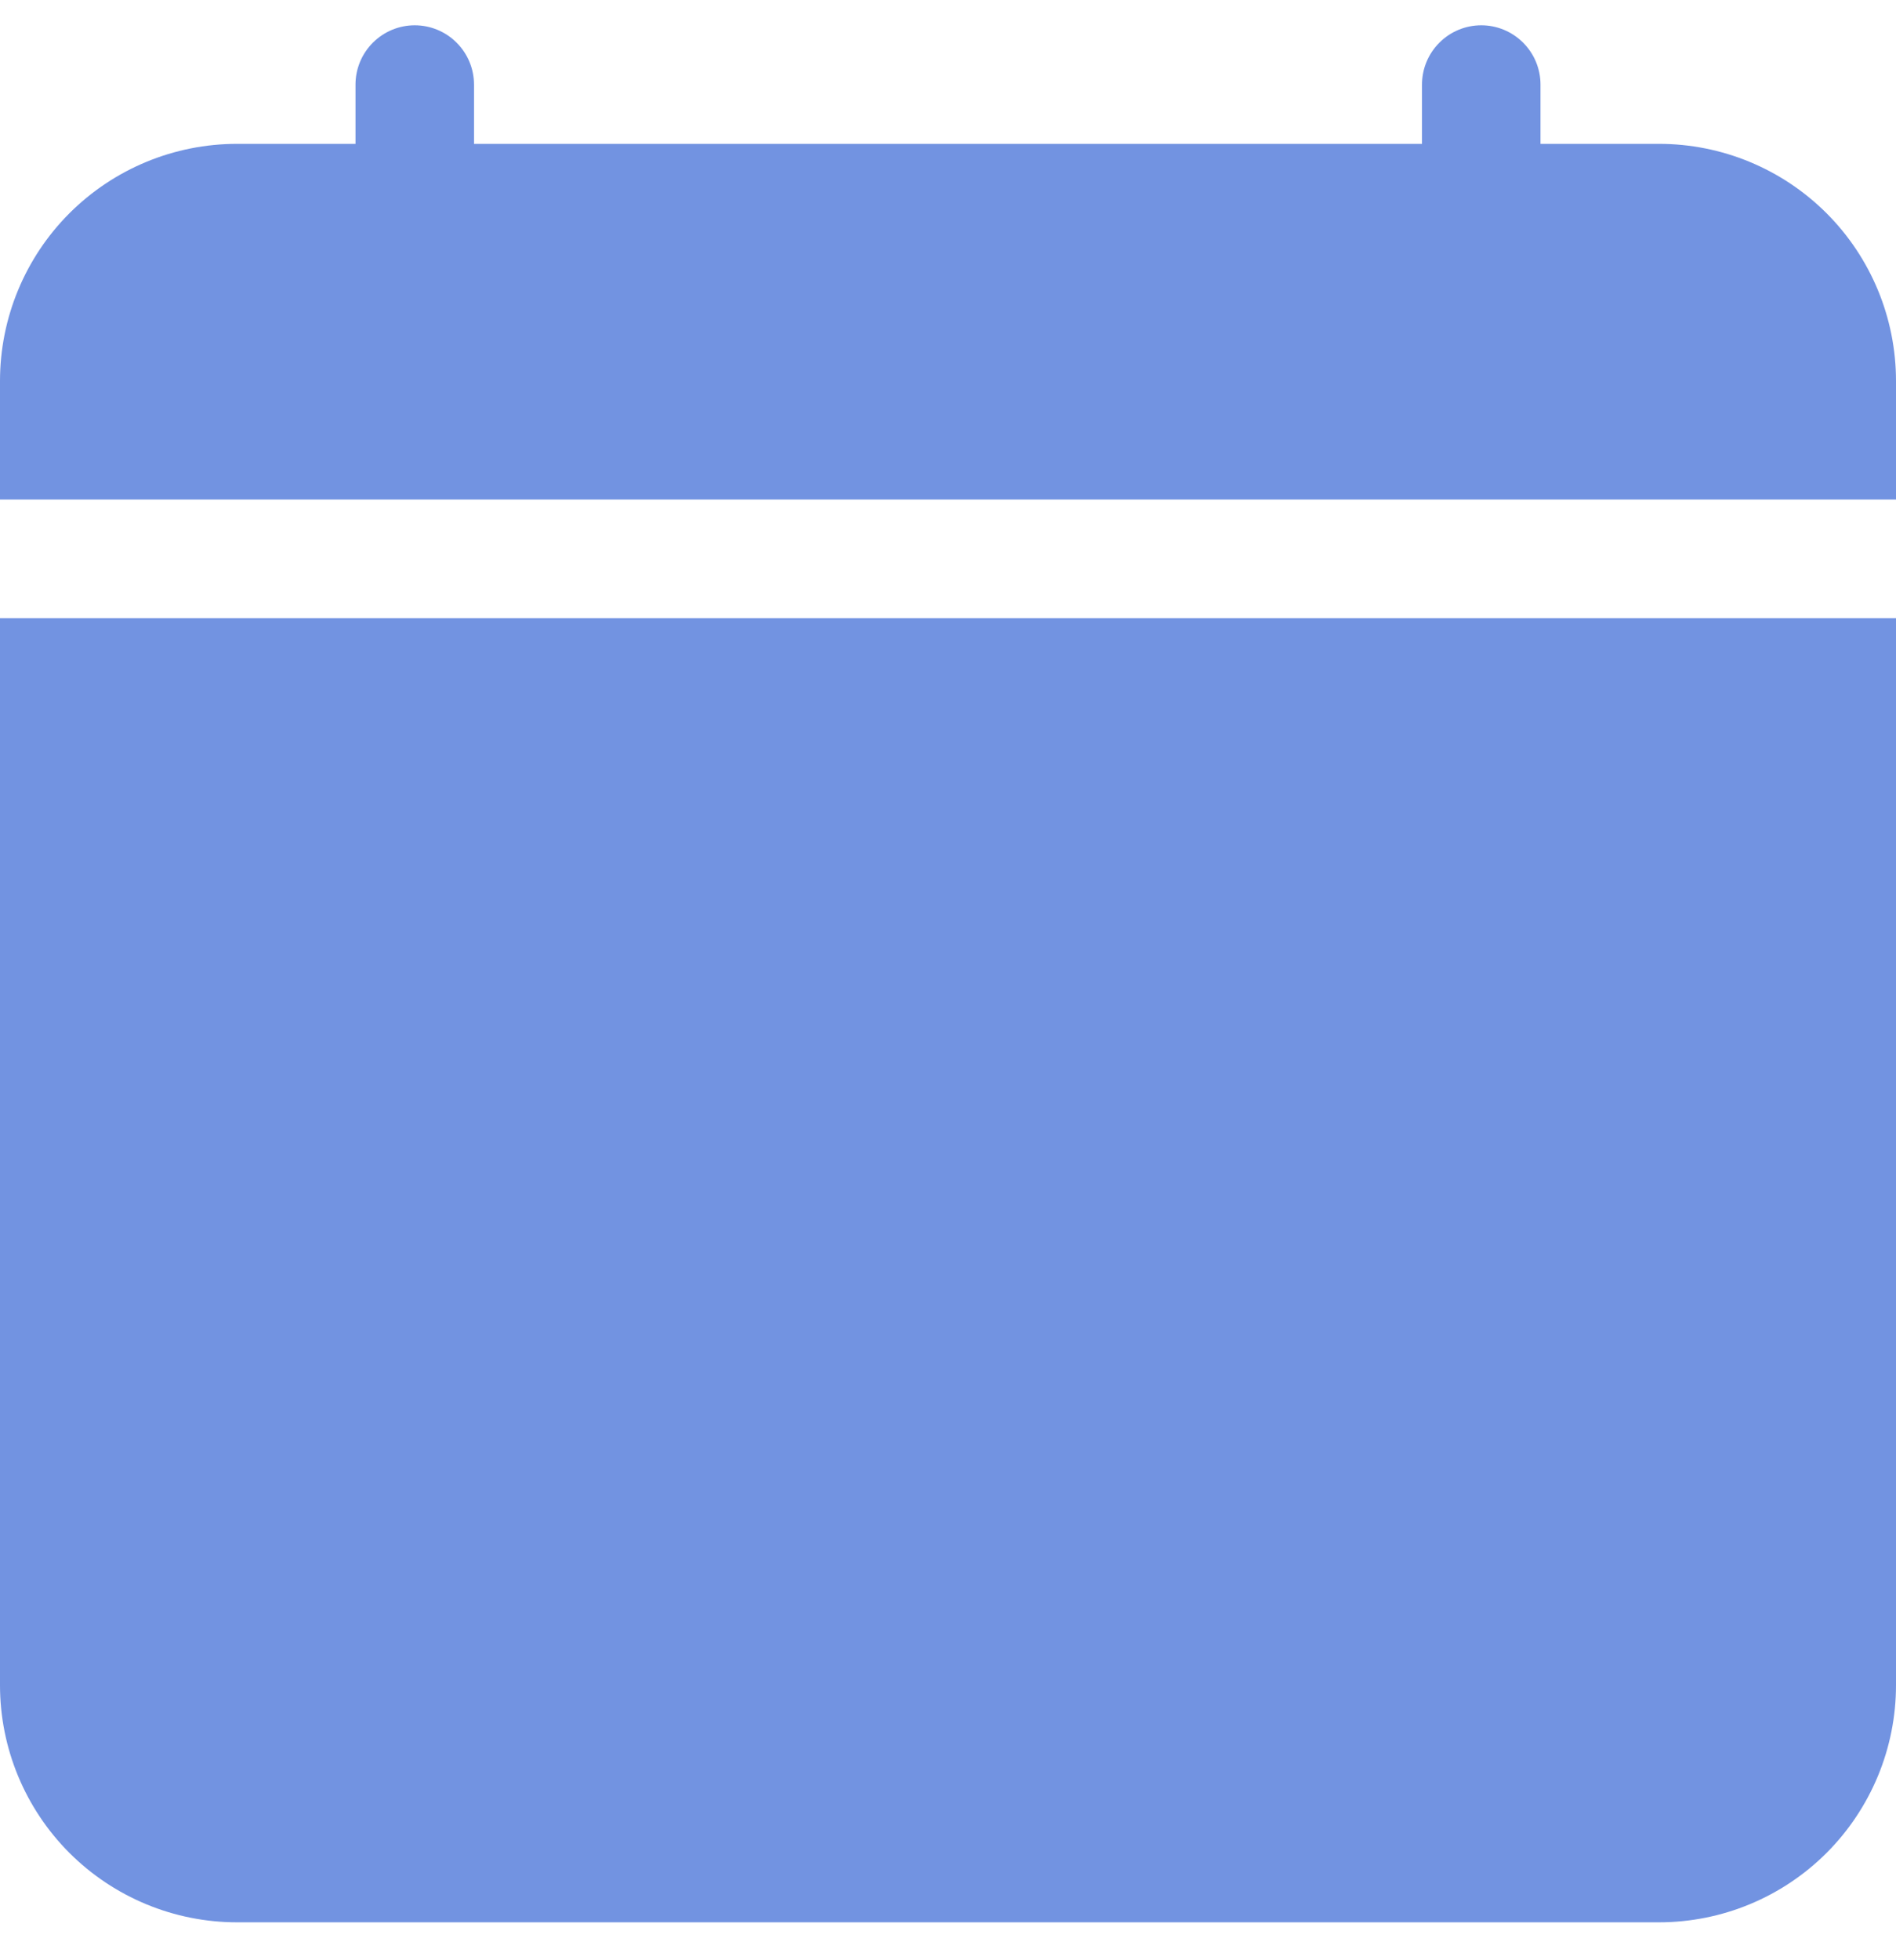 <svg fill="none" height="31" viewBox="0 0 30 31" width="30" xmlns="http://www.w3.org/2000/svg">
    <path
        d="M6.562 0.4C6.811 0.4 7.05 0.499 7.225 0.675C7.401 0.85 7.5 1.089 7.5 1.337V2.275H22.5V1.337C22.5 1.089 22.599 0.85 22.775 0.675C22.95 0.499 23.189 0.4 23.438 0.4C23.686 0.4 23.925 0.499 24.1 0.675C24.276 0.85 24.375 1.089 24.375 1.337V2.275H26.25C27.245 2.275 28.198 2.67 28.902 3.373C29.605 4.077 30 5.03 30 6.025V26.65C30 27.645 29.605 28.598 28.902 29.302C28.198 30.005 27.245 30.4 26.25 30.4H3.75C2.755 30.4 1.802 30.005 1.098 29.302C0.395 28.598 0 27.645 0 26.65V9.775H30V7.9H0V6.025C0 5.03 0.395 4.077 1.098 3.373C1.802 2.67 2.755 2.275 3.75 2.275H5.625V1.337C5.625 1.089 5.724 0.85 5.9 0.675C6.075 0.499 6.314 0.4 6.562 0.4V0.4Z"
        fill="#7293E1" />
</svg>
